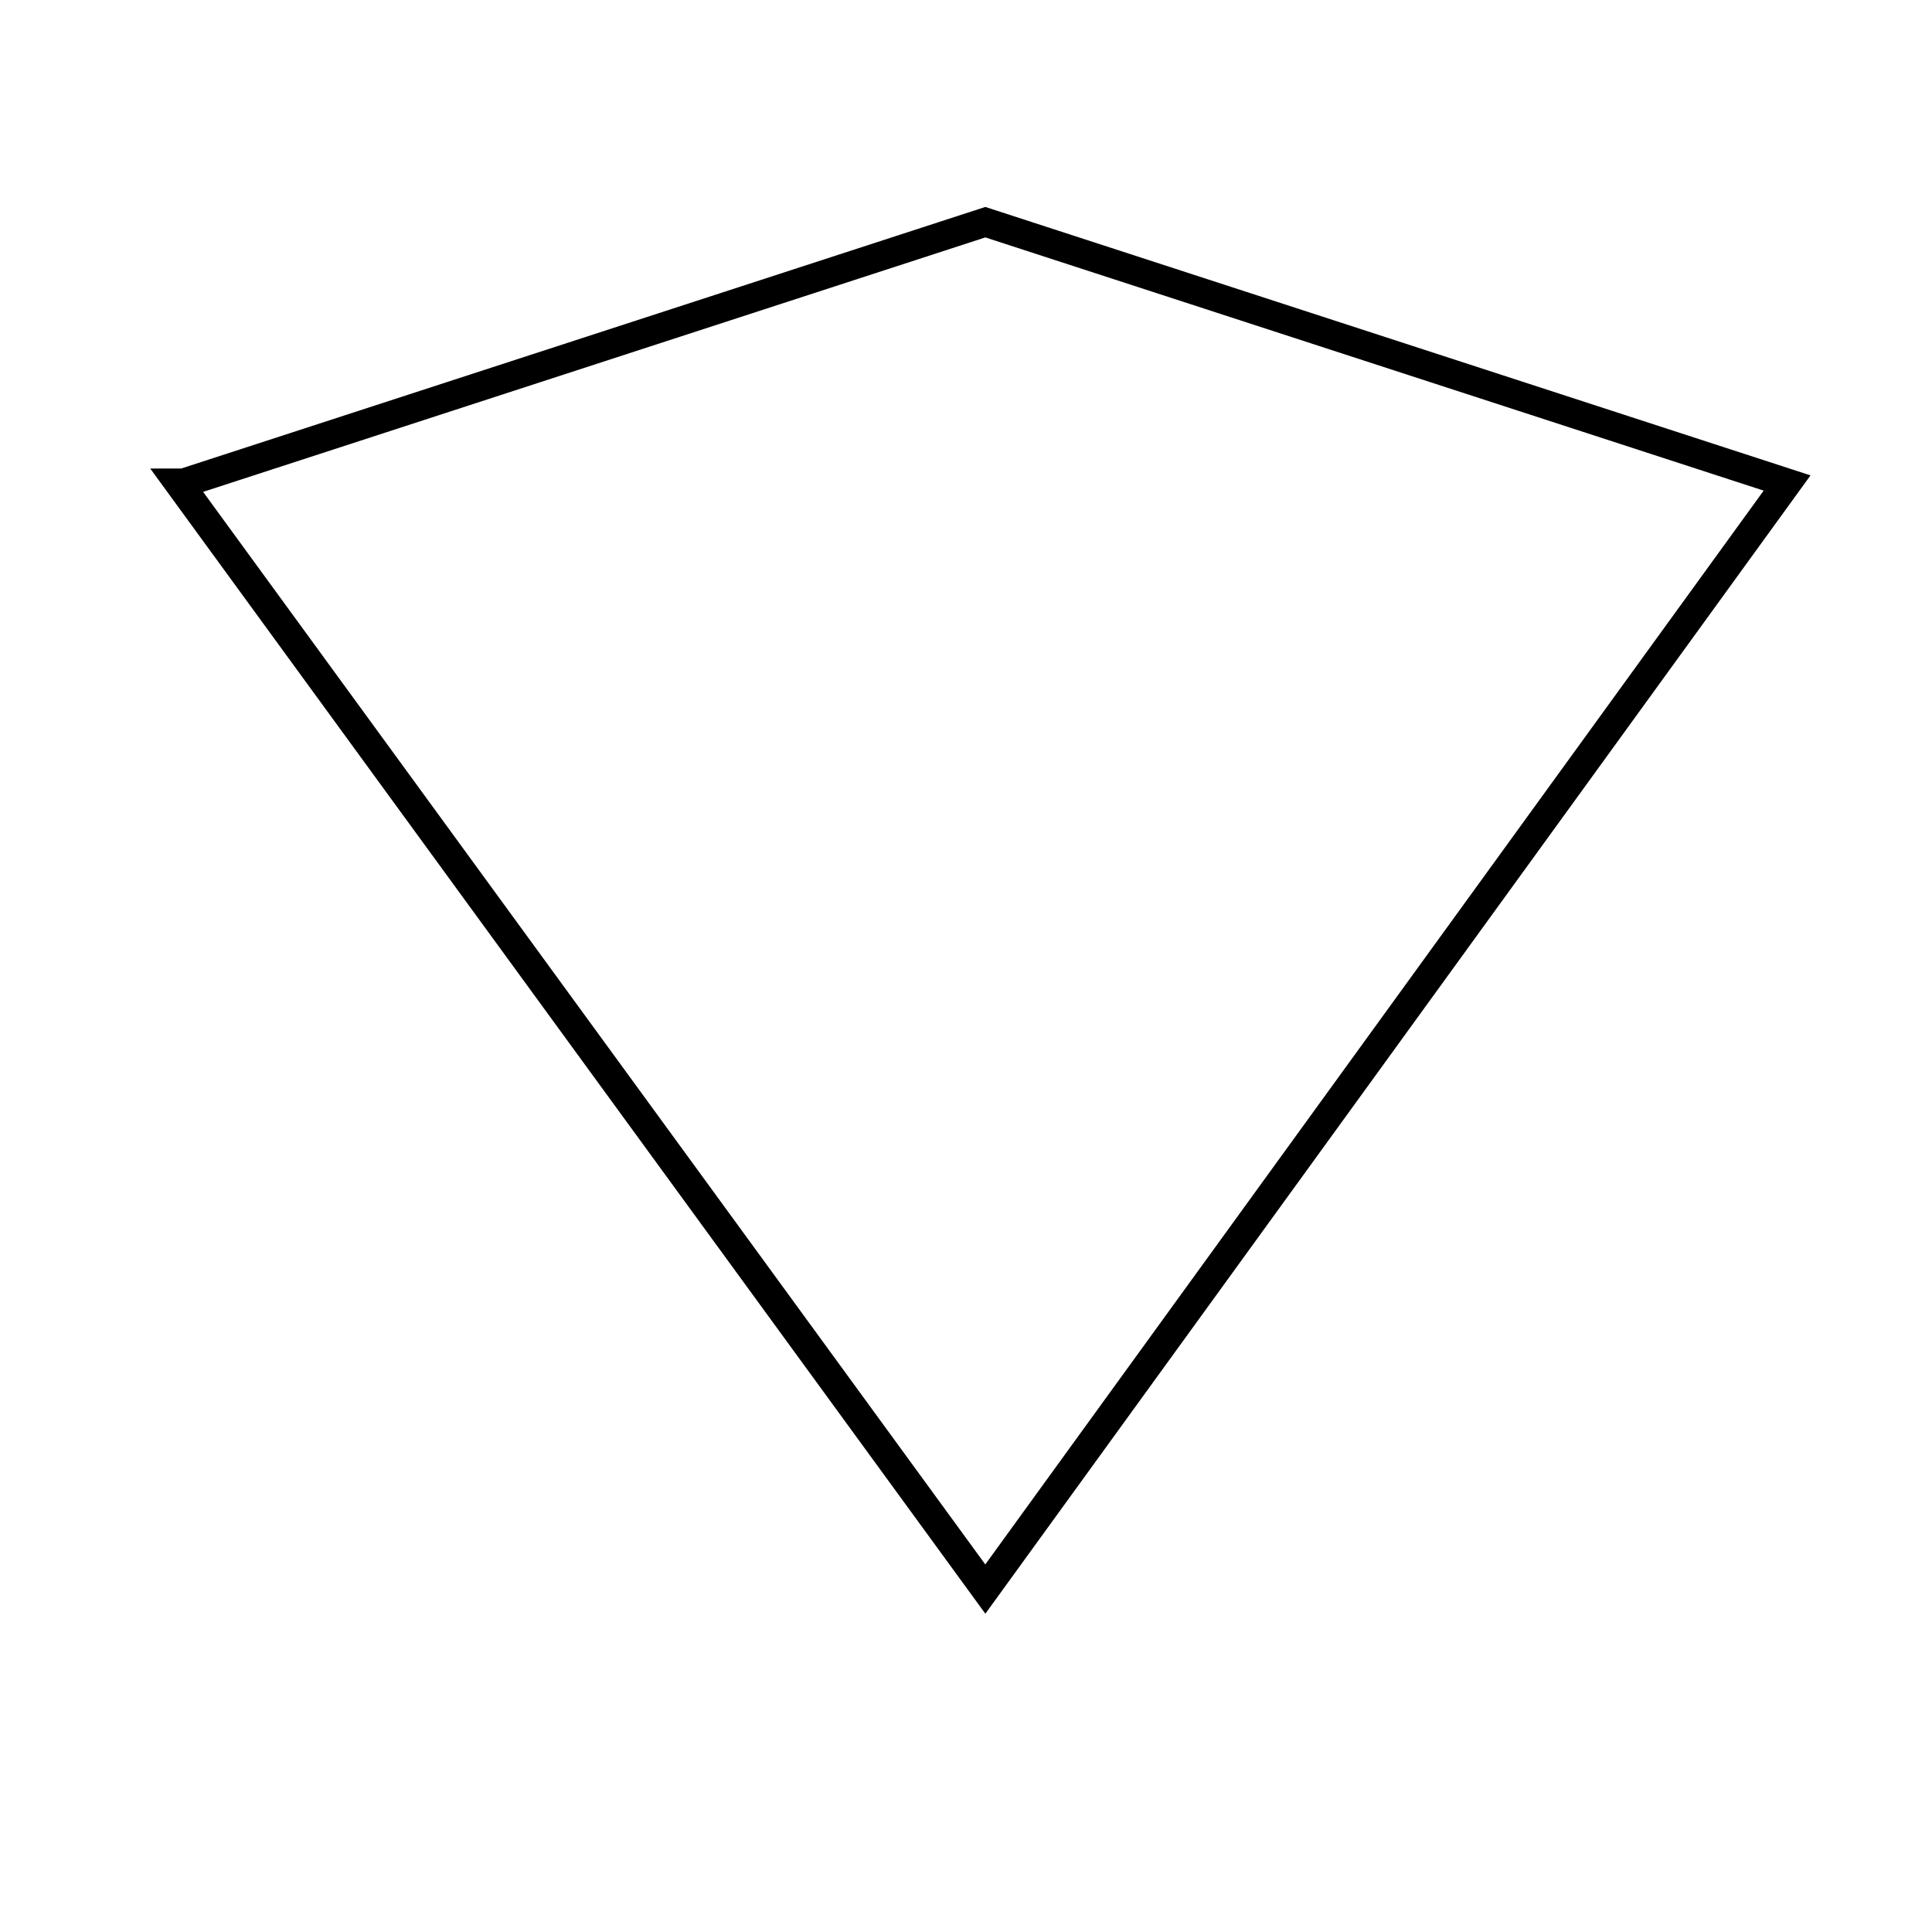 <svg width="400" height="400" viewbox = "0 0 400 400"  xmlns="http://www.w3.org/2000/svg">

<!--
<json>
{
    "imgurl": "",
    "imgw": 2.983971328437751,
    "imgleft": -1.4873205904167783,
    "imgtop": -1.0519856642188752,
    "imgangle": 0,
    "svgwidth": 400,
    "svgheight": 400,
    "unit": 100,
    "x0": 684,
    "y0": 399,
    "x0rel": 0,
    "y0rel": 0,
    "glyph": "0330,0332,0332,0336,0336,0333,0336,0333,0337,0210,0337,0337,0337,0305,0350,0335,0233,",
    "table": []
}
</json>
-->
	<path d = "M38 100 L204 46 L370 100 L204 329 L37 100 Z" stroke = "black" stroke-width = "6" fill = "none" /></svg>